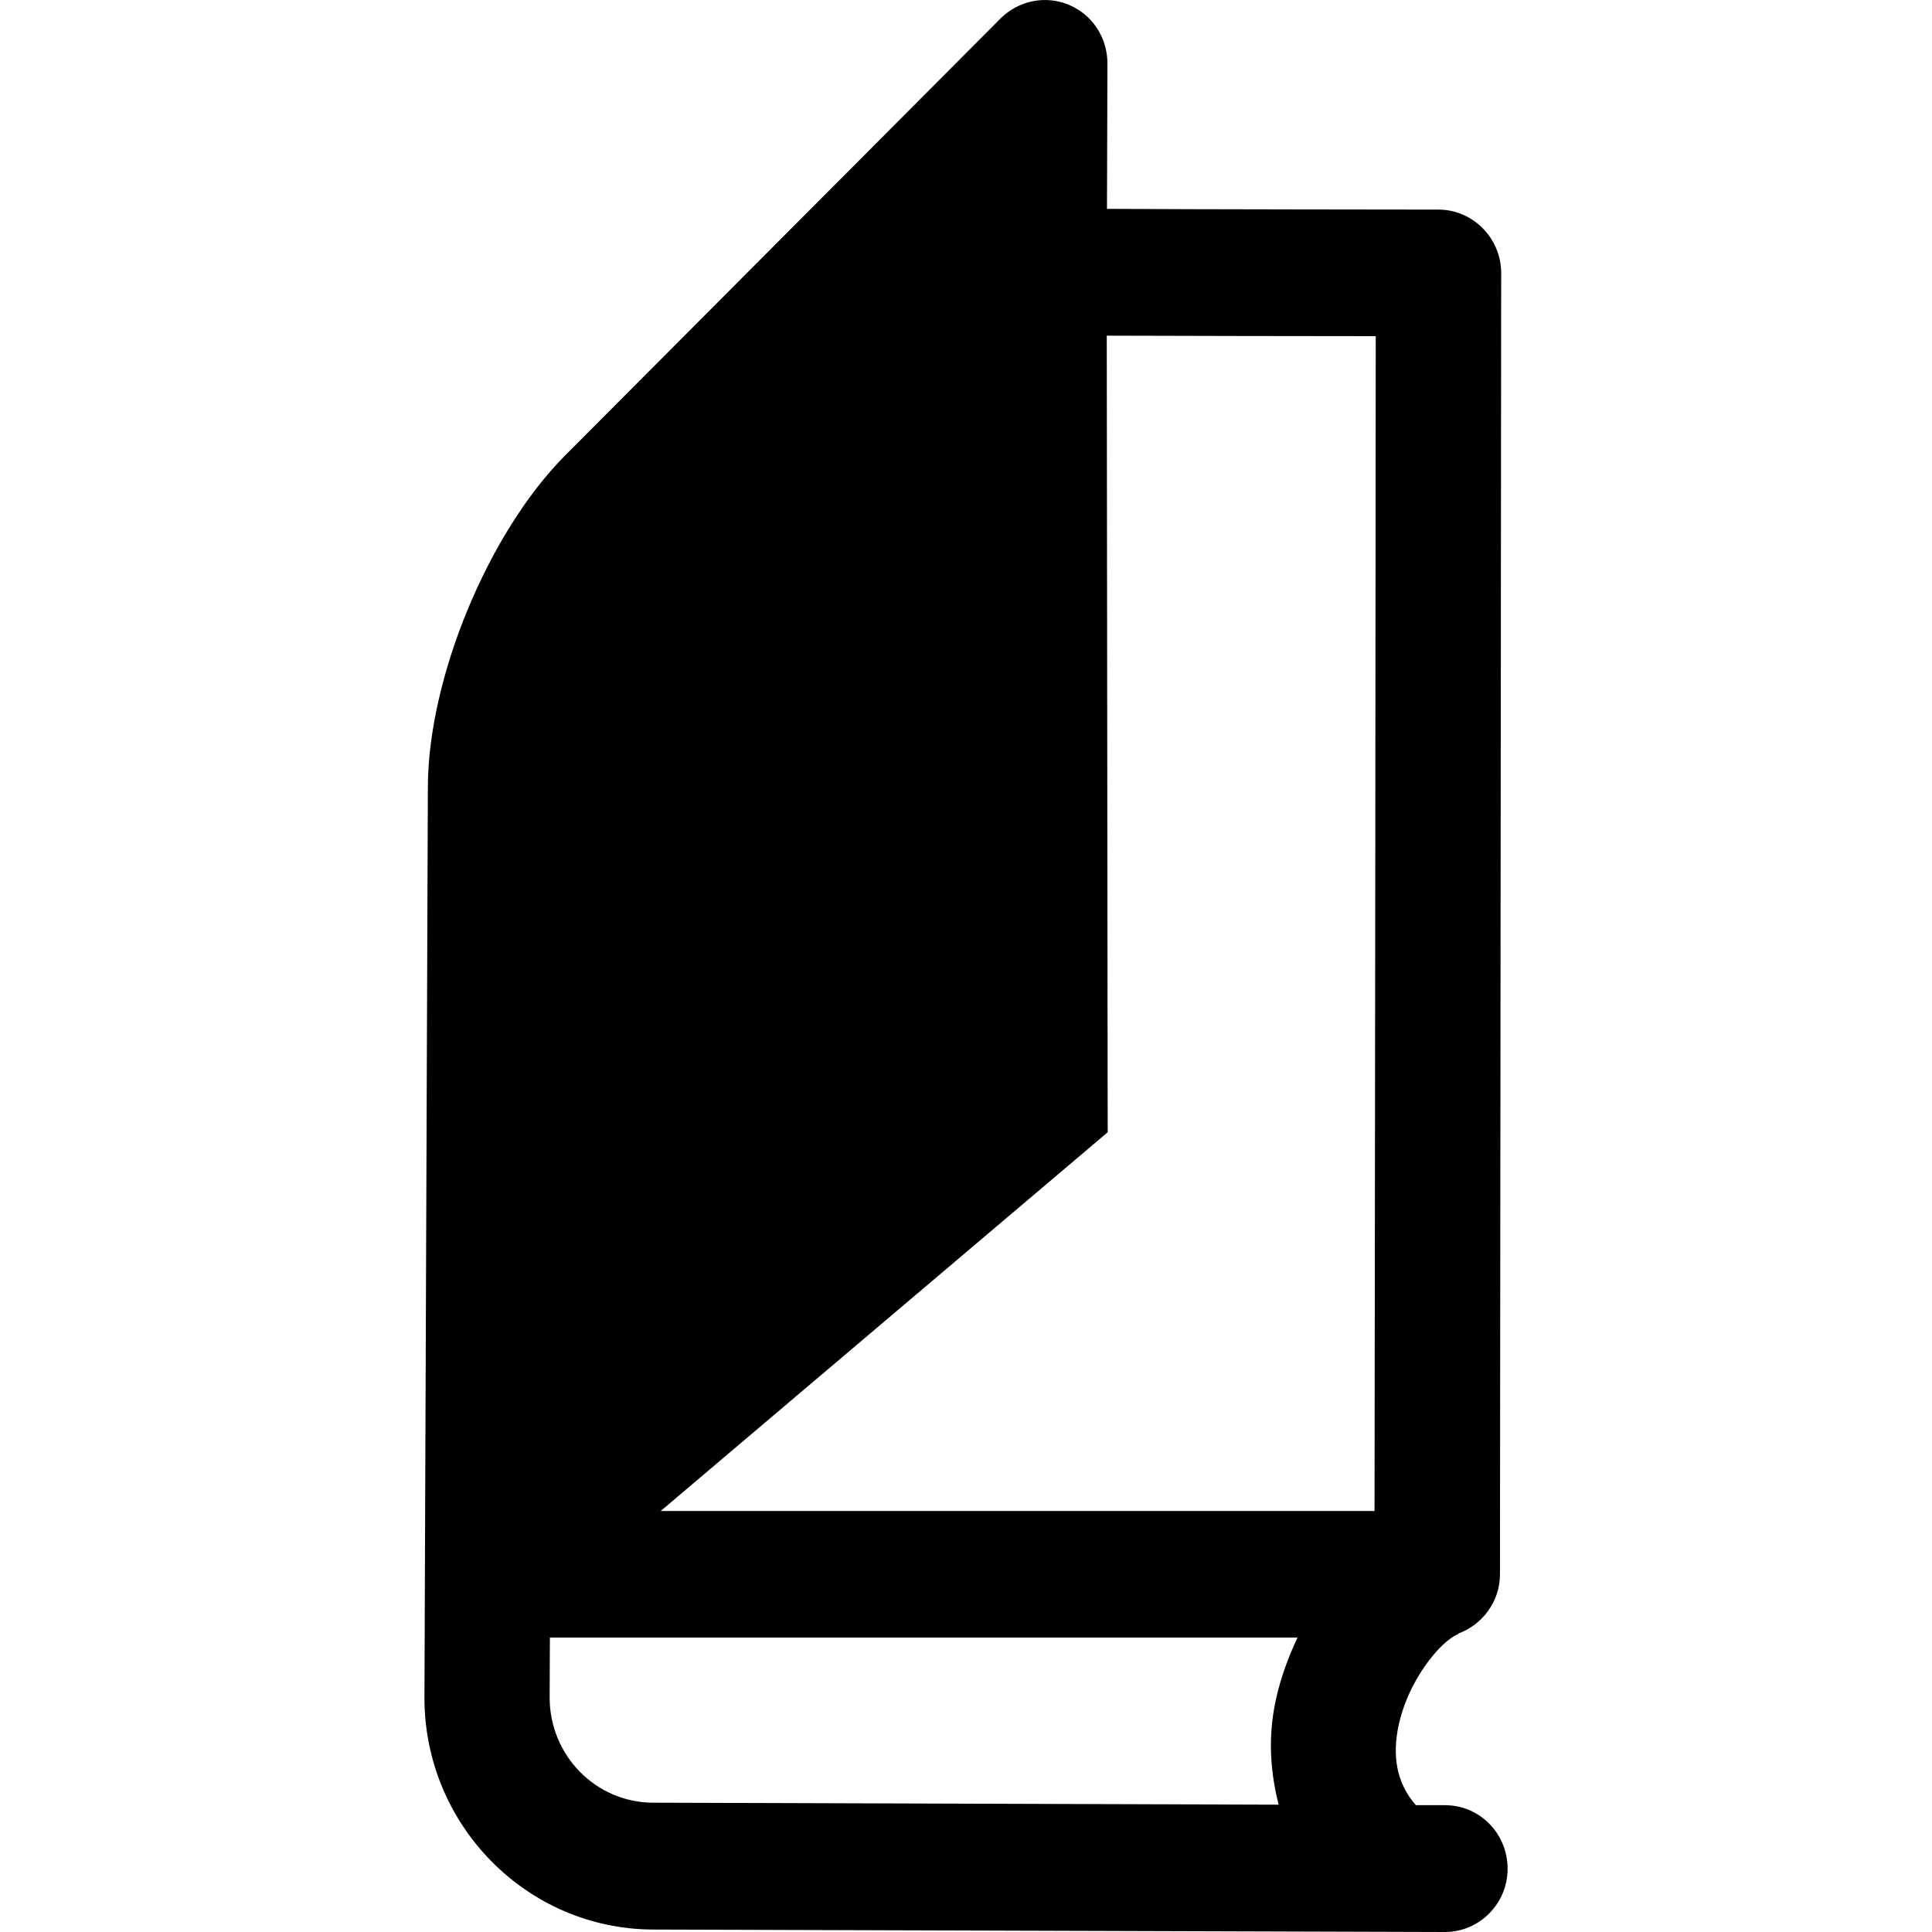 <?xml version="1.0" encoding="UTF-8" standalone="no"?>
<!-- Created with Inkscape (http://www.inkscape.org/) -->

<svg
   xmlns:dc="http://purl.org/dc/elements/1.1/"
   xmlns:cc="http://creativecommons.org/ns#"
   xmlns:rdf="http://www.w3.org/1999/02/22-rdf-syntax-ns#"
   xmlns:svg="http://www.w3.org/2000/svg"
   xmlns="http://www.w3.org/2000/svg"
   version="1.0"
   width="100"
   height="100"
   viewBox="0 0 100 100"
   id="Layer_1"
   xml:space="preserve"><defs
   id="defs7397" />
<path
   d="m 74.805,93.436 h -1.52 c -0.886,-1.011 -1.216,-2.276 -0.95,-3.837 0.444,-2.574 2.278,-4.71 3.152,-5.02 l -0.013,-0.024 c 1.241,-0.447 2.164,-1.65 2.164,-3.07 l 0.063,-67.348 c 0,-1.805 -1.456,-3.276 -3.228,-3.288 0,0 -13.481,-0.012 -17.176,-0.039 0.012,-3.174 0.023,-7.526 0.023,-7.526 0,-1.329 -0.771,-2.519 -1.987,-3.03 -1.213,-0.512 -2.594,-0.231 -3.53,0.688 l -22.557,22.637 c -3.961,3.981 -7.087,11.504 -7.1,17.162 l -0.177,47.115 c -0.012,6.591 5.278,11.99 11.824,12.017 l 41,0.127 c 1.783,0 3.239,-1.472 3.239,-3.264 v -0.011 c -10e-4,-1.82 -1.43,-3.277 -3.227,-3.289 M 71.208,17.4 c 0,5.618 -0.05,55.179 -0.062,60.809 h -36.949 l 23.137,-19.604 -0.048,-41.231 c 2.1,0.012 11.974,0.026 13.922,0.026 m -42.758,70.469 c 0,0 0.012,-2.712 0.012,-3.109 h 38.696 c -0.557,1.19 -1,2.444 -1.215,3.712 -0.304,1.752 -0.152,3.39 0.239,4.938 l -32.367,-0.103 c -2.96,0 -5.365,-2.431 -5.365,-5.438"
   id="path2468"
   style="fill:#000000;fill-opacity:1" />
</svg>
